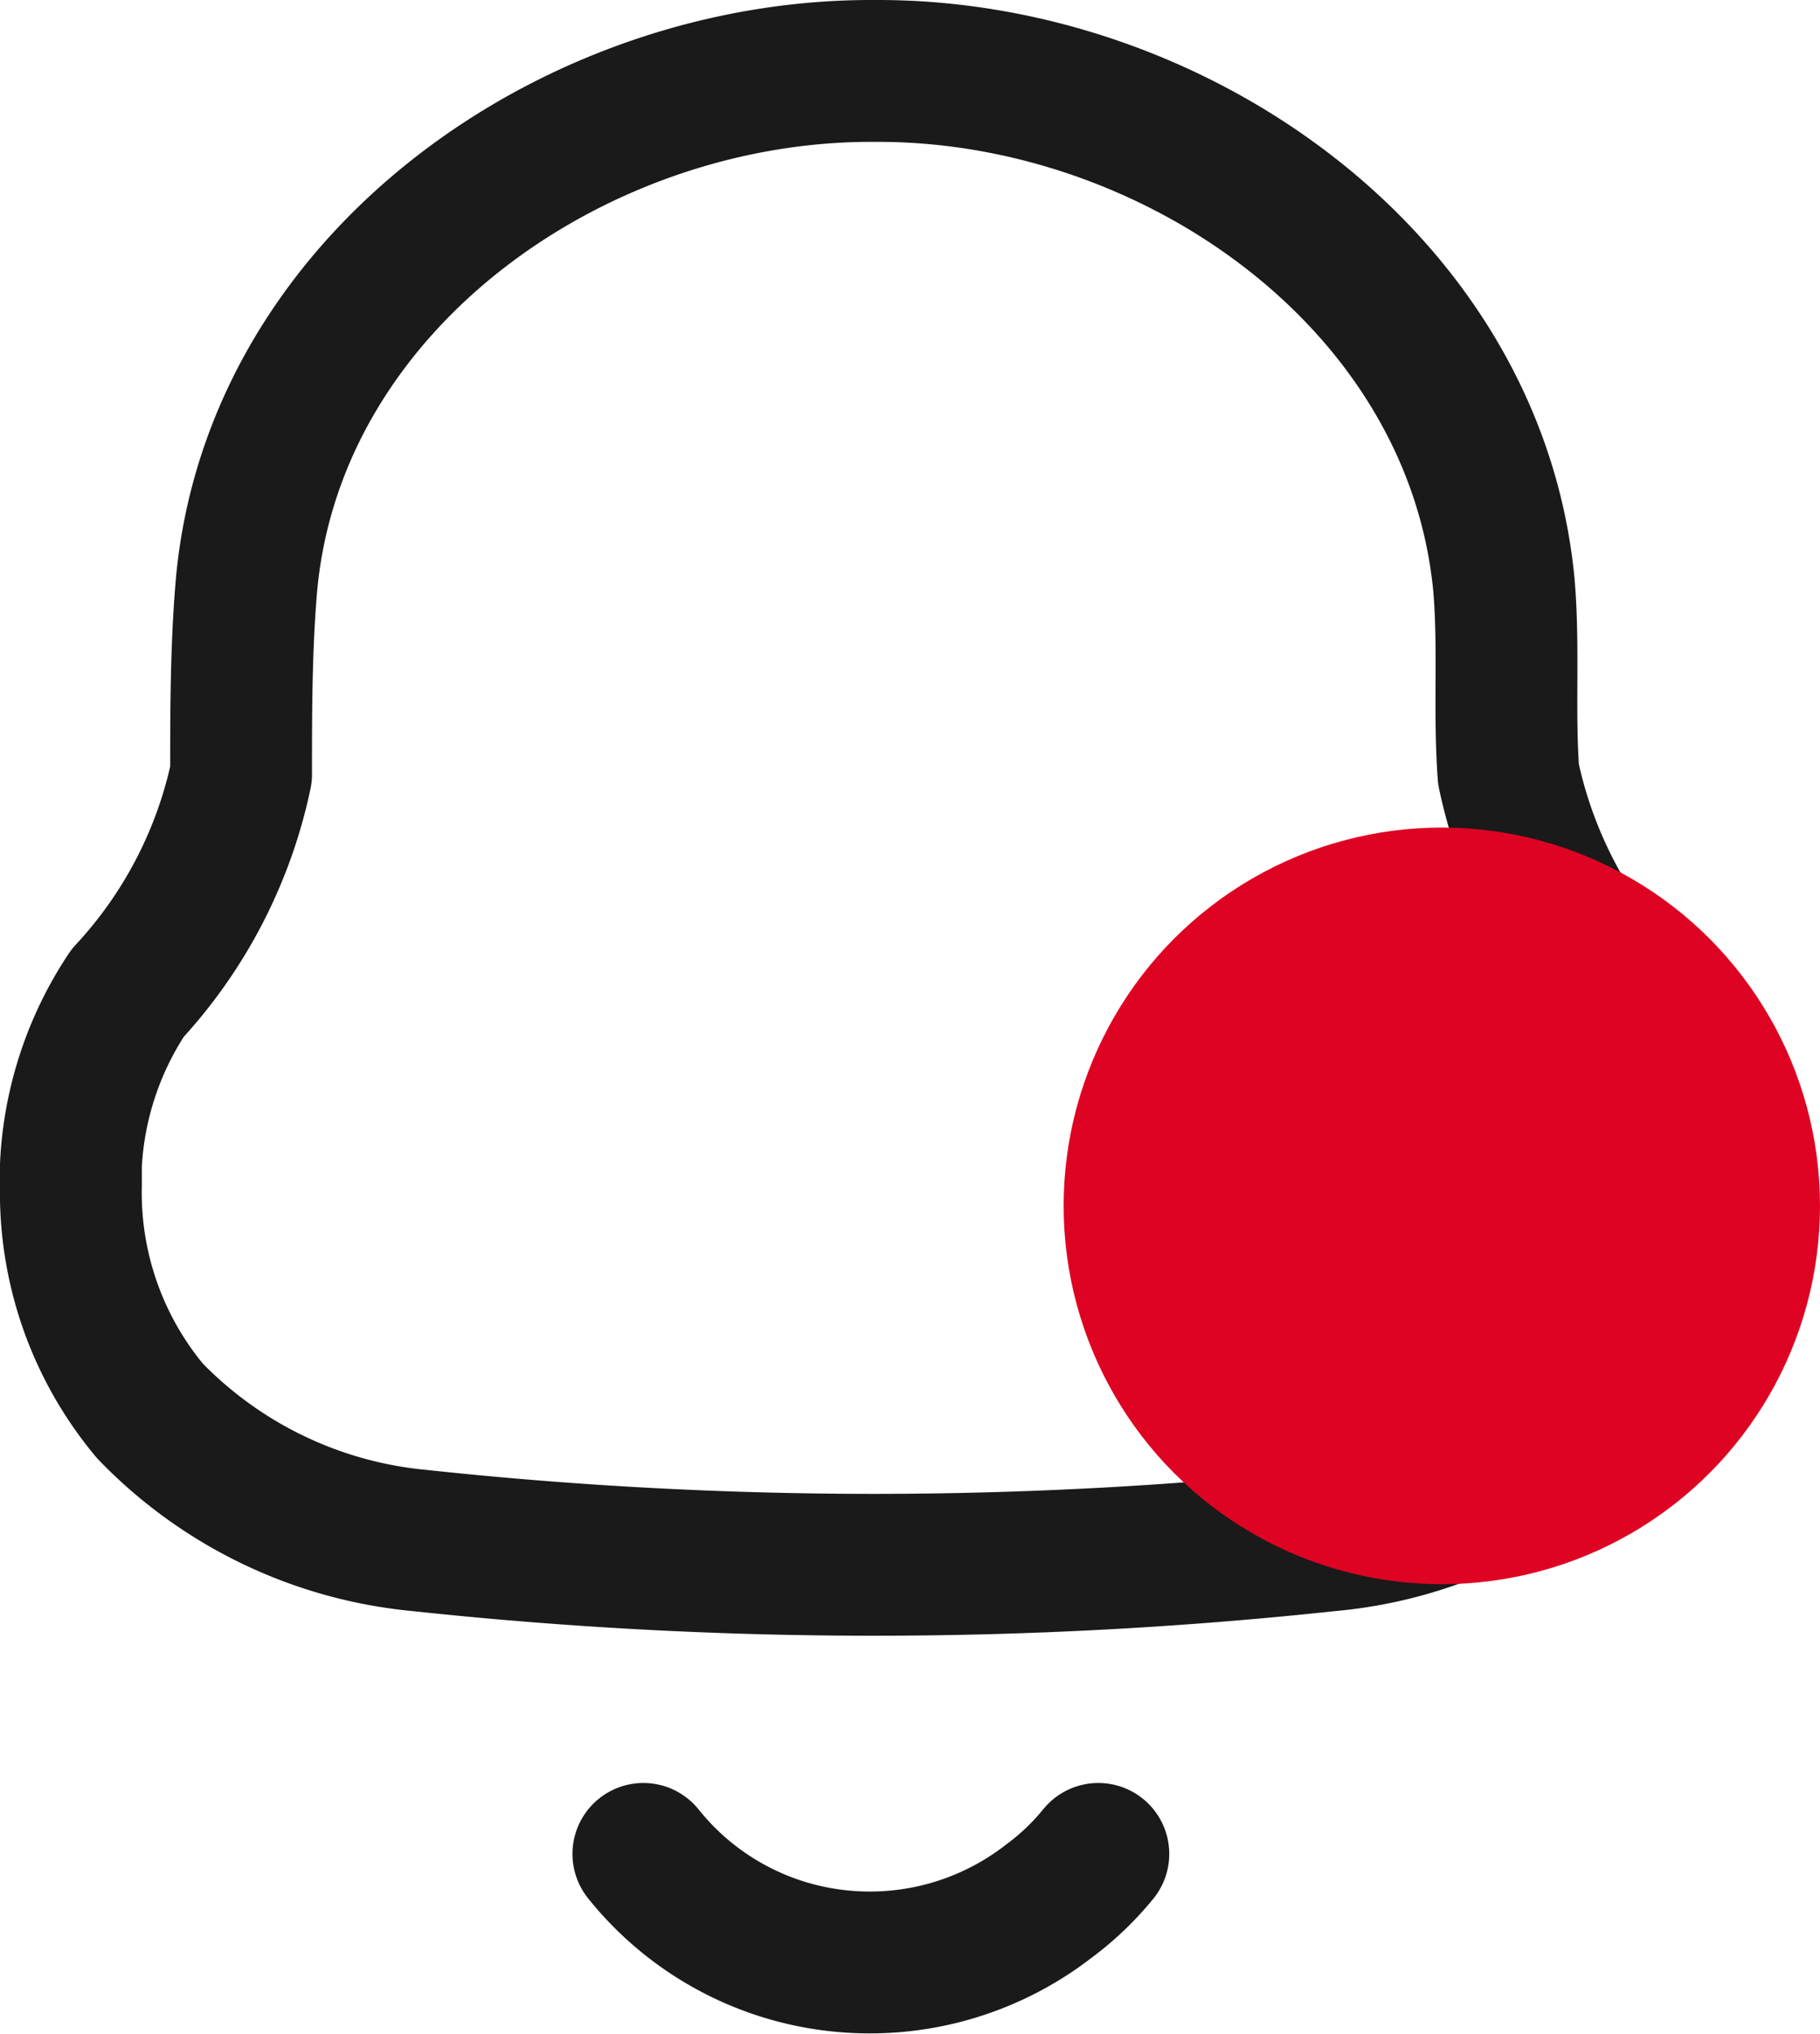 <svg xmlns="http://www.w3.org/2000/svg" width="19.25" height="21.503" viewBox="0 0 19.25 21.503"><defs><style>.a{fill:none;stroke:#1a1a1a;stroke-linecap:round;stroke-linejoin:round;stroke-miterlimit:10;stroke-width:1.5px;}.b{fill:#de0322;}</style></defs><g transform="translate(0.75 0.75)"><g transform="translate(0 0)"><path class="a" d="M0,11.787v-.219A3.6,3.6,0,0,1,.6,9.75,4.87,4.87,0,0,0,1.8,7.436c0-.666,0-1.342.058-2.009C2.155,2.218,5.327,0,8.461,0h.078c3.134,0,6.306,2.218,6.617,5.427.058.666,0,1.342.049,2.009A4.955,4.955,0,0,0,16.4,9.759a3.506,3.506,0,0,1,.6,1.809v.209a3.566,3.566,0,0,1-.844,2.39A4.505,4.505,0,0,1,13.3,15.538a45.078,45.078,0,0,1-9.615,0A4.554,4.554,0,0,1,.835,14.167,3.6,3.6,0,0,1,0,11.787Z" transform="translate(0 0)"/><path class="a" d="M0,0A3.061,3.061,0,0,0,2.037,1.127,3.088,3.088,0,0,0,4.288.5,2.886,2.886,0,0,0,4.812,0" transform="translate(6.055 18.852)"/><circle class="b" cx="4" cy="4" r="4" transform="translate(10.5 8)"/></g></g></svg>